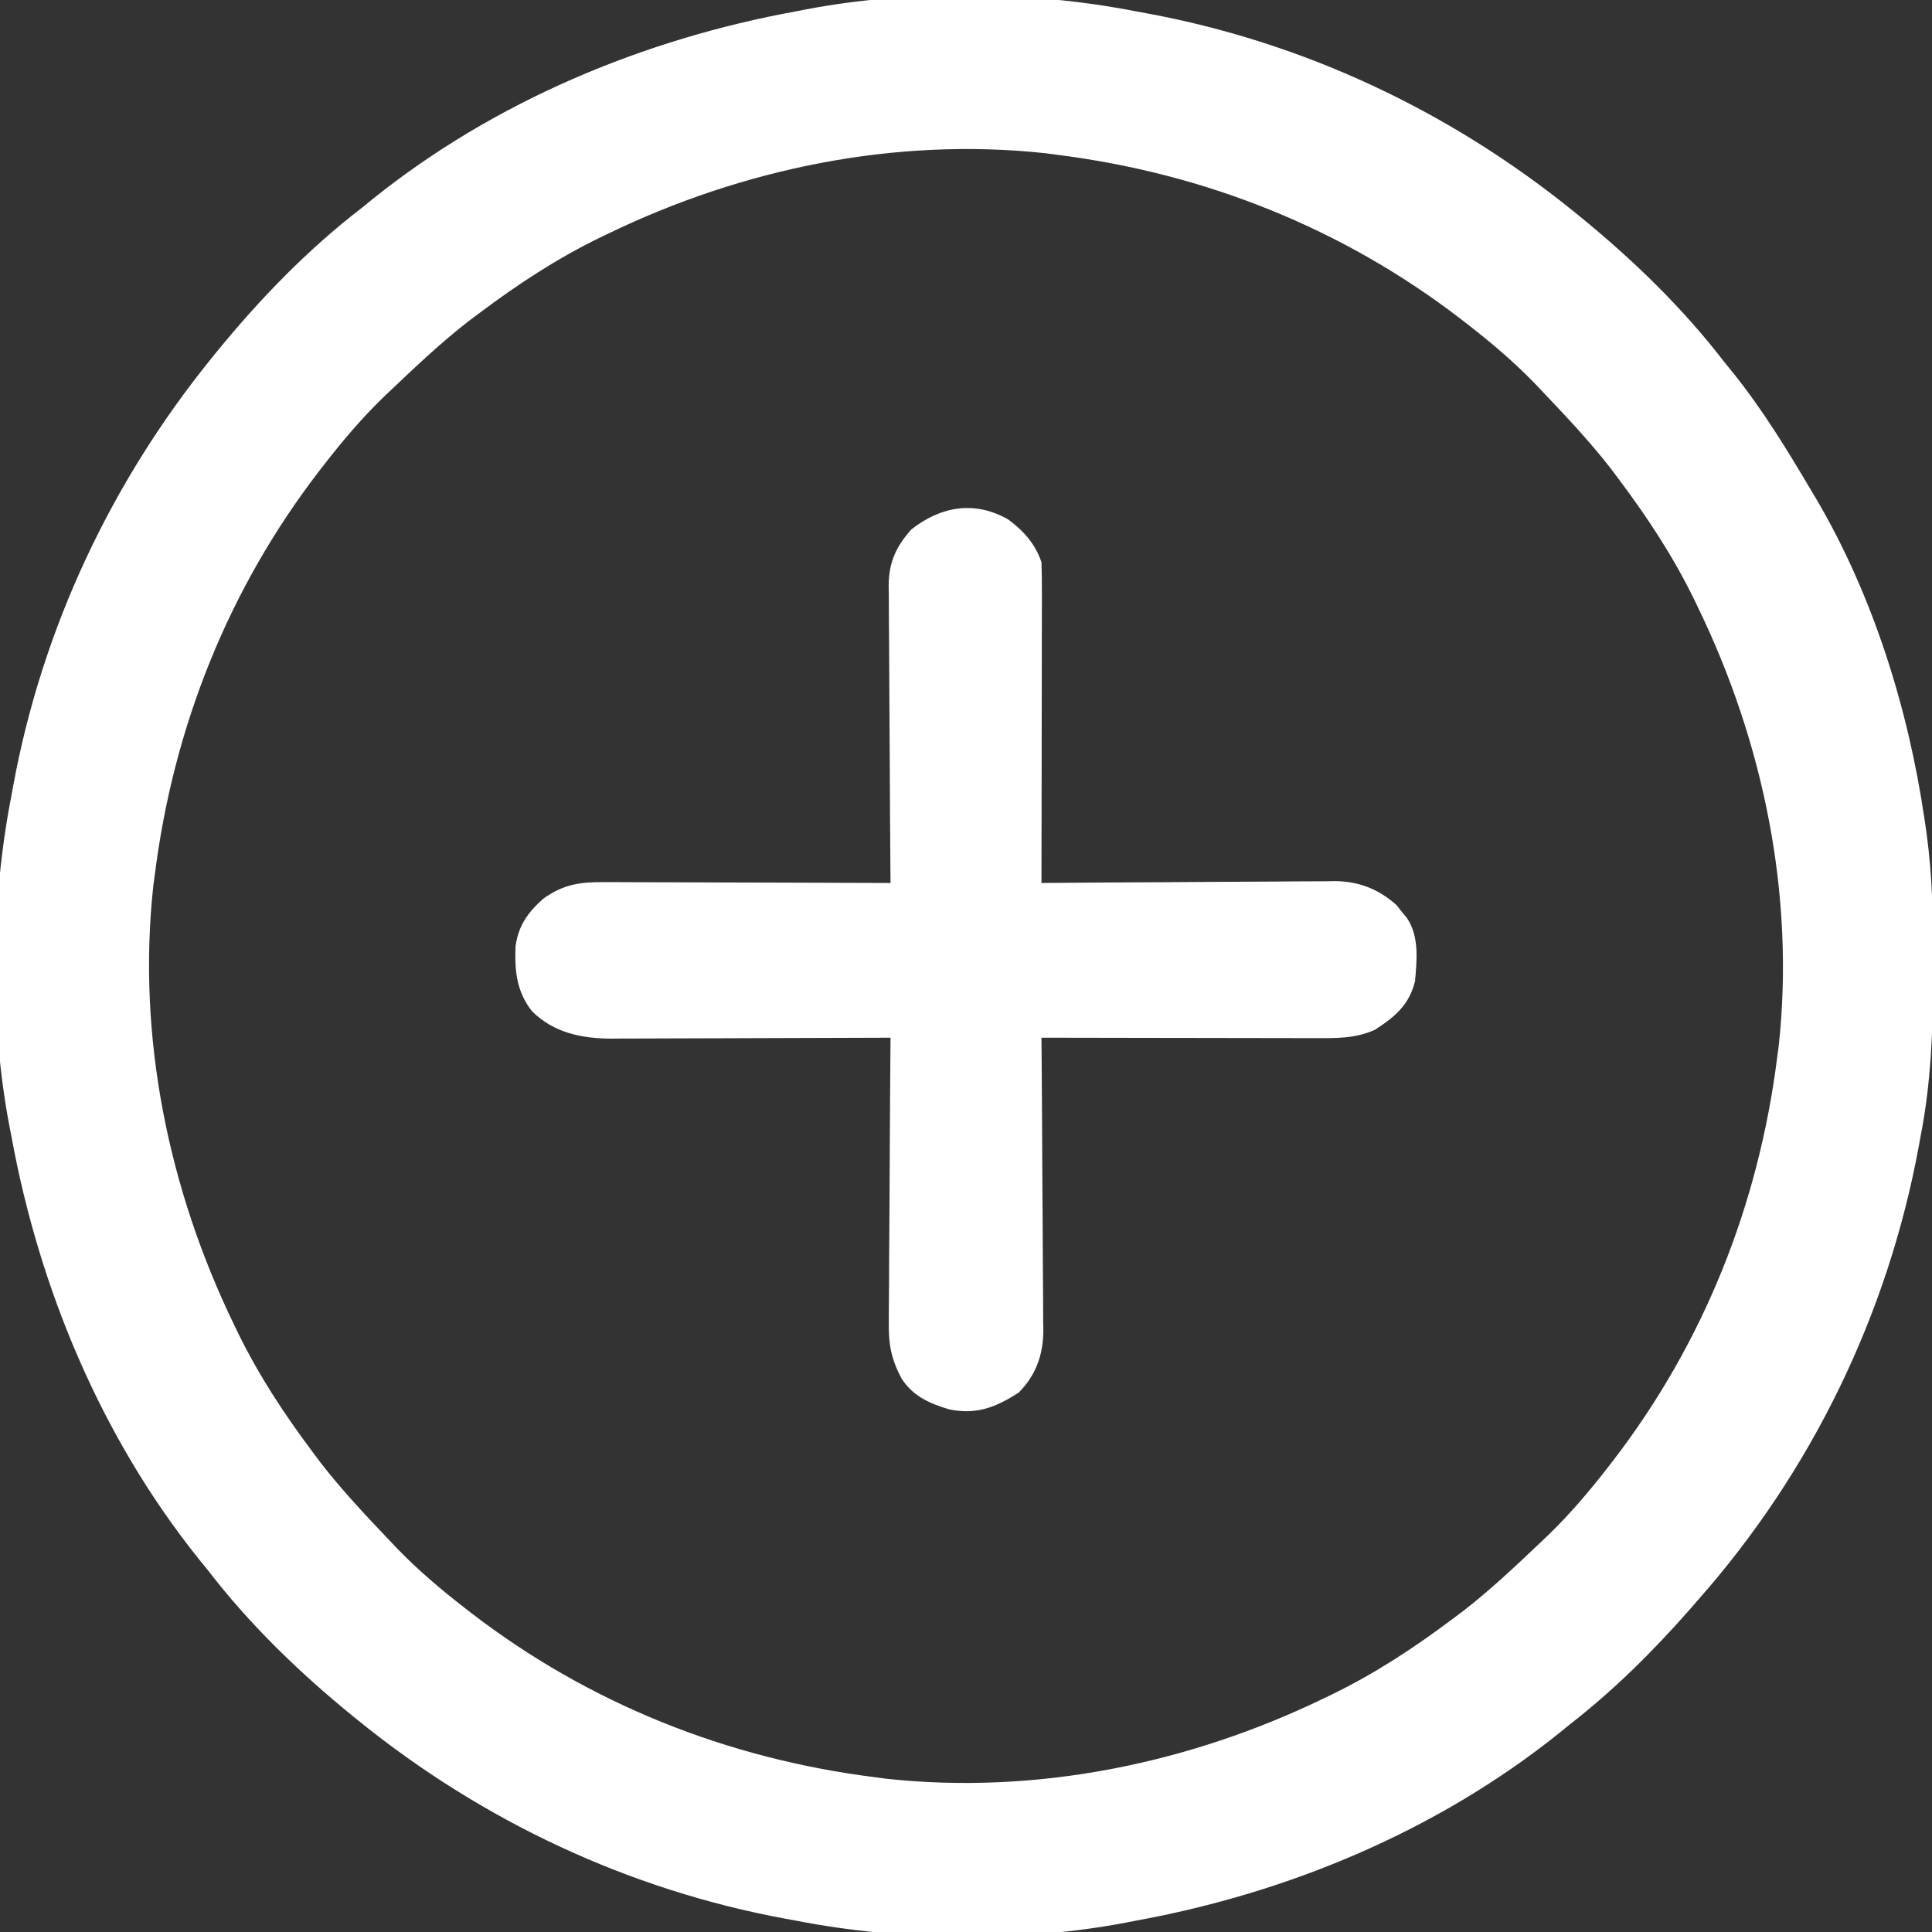 <svg width="512" height="512" viewBox="0 0 512 512" fill="none" xmlns="http://www.w3.org/2000/svg">
<rect x="0" y="0" width="512" height="512" fill="#333333" stroke="none"/>
<g clip-path="url(#clip0_134_276)">
<path d="M301 3C301.913 3.166 302.826 3.332 303.767 3.504C345.399 11.163 384.161 29.406 417 56C417.545 56.44 418.089 56.88 418.65 57.333C432.722 68.812 445.937 81.577 457 96C457.759 96.93 458.519 97.861 459.301 98.82C467.15 108.609 473.619 119.213 480 130C480.584 130.977 480.584 130.977 481.18 131.974C496.312 157.602 505.688 187.645 510 217C510.177 218.204 510.355 219.409 510.537 220.65C512.136 232.307 512.358 243.872 512.313 255.625C512.31 257.08 512.31 257.08 512.307 258.564C512.262 272.913 511.766 286.883 509 301C508.834 301.913 508.667 302.826 508.496 303.766C500.29 348.37 480.014 390.063 450 424C449.276 424.835 448.551 425.67 447.805 426.531C438.06 437.606 427.66 447.951 416 457C415.065 457.763 414.131 458.526 413.168 459.312C380.904 485.157 341.479 501.627 301 509C300.164 509.164 299.329 509.327 298.468 509.496C270.758 514.786 238.649 514.417 211 509C210.087 508.834 209.174 508.667 208.233 508.496C166.601 500.836 127.84 482.594 95 456C94.456 455.56 93.911 455.12 93.35 454.666C79.278 443.188 66.063 430.423 55 416C54.241 415.069 53.481 414.138 52.699 413.18C26.84 380.928 10.372 341.475 3 301C2.836 300.164 2.673 299.329 2.504 298.468C-2.787 270.758 -2.417 238.649 3 211C3.166 210.087 3.333 209.174 3.504 208.233C11.164 166.601 29.406 127.839 56 95C56.44 94.455 56.88 93.911 57.334 93.35C68.812 79.278 81.577 66.063 96 55C96.931 54.241 97.862 53.481 98.82 52.699C131.072 26.84 170.525 10.372 211 3C211.836 2.836 212.671 2.672 213.532 2.504C241.242 -2.787 273.351 -2.417 301 3ZM161 62C160.289 62.342 159.578 62.685 158.845 63.038C147.432 68.611 137.149 75.384 127 83C126.065 83.7 125.131 84.4 124.168 85.121C117.063 90.642 110.518 96.807 104 103C103.171 103.786 102.342 104.572 101.488 105.383C95.841 110.883 90.834 116.777 86 123C85.569 123.554 85.139 124.108 84.695 124.679C60.512 156.052 45.916 192.752 41 232C40.869 232.99 40.737 233.98 40.602 235C36.323 274.781 44.658 315.206 62 351C62.343 351.711 62.685 352.422 63.038 353.155C68.611 364.568 75.385 374.85 83 385C83.7 385.934 84.4 386.869 85.121 387.832C90.642 394.937 96.807 401.482 103 408C104.18 409.243 104.18 409.243 105.383 410.512C110.883 416.159 116.777 421.166 123 426C123.554 426.431 124.109 426.861 124.68 427.305C156.052 451.488 192.752 466.084 232 471C233.485 471.197 233.485 471.197 235 471.398C274.781 475.677 315.207 467.342 351 450C351.711 449.657 352.422 449.315 353.155 448.962C364.569 443.389 374.851 436.615 385 429C385.935 428.3 386.869 427.6 387.832 426.879C394.937 421.358 401.483 415.193 408 409C408.829 408.213 409.658 407.427 410.512 406.617C416.16 401.117 421.166 395.223 426 389C426.646 388.168 426.646 388.168 427.305 387.32C451.488 355.948 466.084 319.248 471 280C471.197 278.515 471.197 278.515 471.398 277C475.677 237.219 467.342 196.793 450 161C449.657 160.289 449.315 159.578 448.962 158.845C443.389 147.431 436.616 137.149 429 127C428.3 126.065 427.6 125.131 426.879 124.168C421.358 117.063 415.193 110.517 409 104C407.821 102.757 407.821 102.757 406.617 101.488C401.117 95.84 395.223 90.834 389 86C388.446 85.569 387.891 85.138 387.32 84.695C355.948 60.512 319.248 45.916 280 41C279.01 40.868 278.02 40.737 277 40.601C237.219 36.323 196.794 44.658 161 62Z" fill="white"/>
<path d="M267.176 137.656C271.253 140.66 274.395 144.185 276 149C276.091 151.723 276.126 154.42 276.114 157.143C276.114 157.973 276.114 158.802 276.114 159.657C276.113 162.4 276.106 165.143 276.098 167.887C276.096 169.788 276.094 171.689 276.093 173.591C276.09 178.597 276.08 183.603 276.069 188.609C276.059 193.716 276.054 198.824 276.049 203.932C276.038 213.954 276.021 223.977 276 234C277.035 233.991 278.069 233.982 279.135 233.973C288.904 233.892 298.673 233.832 308.442 233.793C313.464 233.772 318.486 233.744 323.508 233.698C328.358 233.655 333.208 233.631 338.058 233.62C339.905 233.613 341.751 233.599 343.598 233.577C346.193 233.548 348.786 233.544 351.381 233.546C352.138 233.531 352.894 233.517 353.674 233.502C360.071 233.551 365.241 235.565 370.059 239.816C370.514 240.392 370.969 240.969 371.438 241.562C371.911 242.141 372.384 242.72 372.871 243.316C376.149 248.205 375.486 254.381 375 260C373.451 266.311 369.727 269.426 364.414 272.871C359.209 275.305 353.62 275.141 347.975 275.113C347.194 275.114 346.413 275.114 345.608 275.114C343.043 275.113 340.479 275.105 337.914 275.098C336.129 275.096 334.344 275.094 332.559 275.093C327.874 275.089 323.188 275.08 318.503 275.069C313.717 275.058 308.931 275.054 304.145 275.049C294.763 275.038 285.382 275.021 276 275C276.009 276.034 276.018 277.069 276.027 278.135C276.108 287.904 276.168 297.673 276.207 307.442C276.228 312.464 276.256 317.486 276.302 322.508C276.345 327.358 276.369 332.207 276.38 337.058C276.387 338.904 276.401 340.751 276.423 342.598C276.452 345.192 276.456 347.786 276.454 350.381C276.469 351.137 276.483 351.894 276.498 352.674C276.449 359.081 274.521 364.46 269.957 369.058C263.917 372.942 258.81 374.974 251.61 373.515C246.423 371.97 241.951 370.042 238.927 365.327C236.178 360.196 235.436 356.156 235.546 350.381C235.545 349.56 235.545 348.74 235.544 347.894C235.547 345.21 235.578 342.527 235.61 339.844C235.617 337.972 235.623 336.1 235.627 334.228C235.642 329.322 235.681 324.417 235.725 319.511C235.767 314.497 235.785 309.483 235.805 304.469C235.848 294.645 235.916 284.823 236 275C234.523 275.007 234.523 275.007 233.017 275.013C223.719 275.054 214.421 275.084 205.123 275.103C200.343 275.114 195.563 275.128 190.783 275.151C186.167 275.173 181.55 275.184 176.934 275.19C175.176 275.193 173.419 275.2 171.662 275.211C169.192 275.226 166.722 275.228 164.252 275.227C163.533 275.234 162.813 275.241 162.072 275.249C154.146 275.217 146.79 273.731 141 268C136.898 262.785 136.372 257.33 136.617 250.836C137.358 245.346 139.827 241.863 143.938 238.187C149.358 234.315 153.714 233.711 160.279 233.773C161.099 233.773 161.919 233.772 162.764 233.772C165.464 233.773 168.163 233.789 170.863 233.805C172.74 233.808 174.616 233.811 176.492 233.813C181.422 233.821 186.352 233.84 191.283 233.863C196.317 233.883 201.351 233.892 206.385 233.902C216.257 233.924 226.128 233.958 236 234C235.991 232.951 235.982 231.901 235.973 230.82C235.892 220.918 235.832 211.017 235.793 201.115C235.772 196.024 235.744 190.934 235.698 185.844C235.655 180.929 235.631 176.014 235.621 171.099C235.613 169.227 235.599 167.354 235.577 165.482C235.548 162.853 235.544 160.226 235.546 157.597C235.532 156.828 235.517 156.058 235.502 155.265C235.549 149.103 237.354 144.958 241.527 140.293C249.349 134.162 258.258 132.591 267.176 137.656Z" fill="white"/>
</g>
<defs>
<clipPath id="clip0_134_276">
<rect width="512" height="512" fill="white"/>
</clipPath>
</defs>
</svg>
